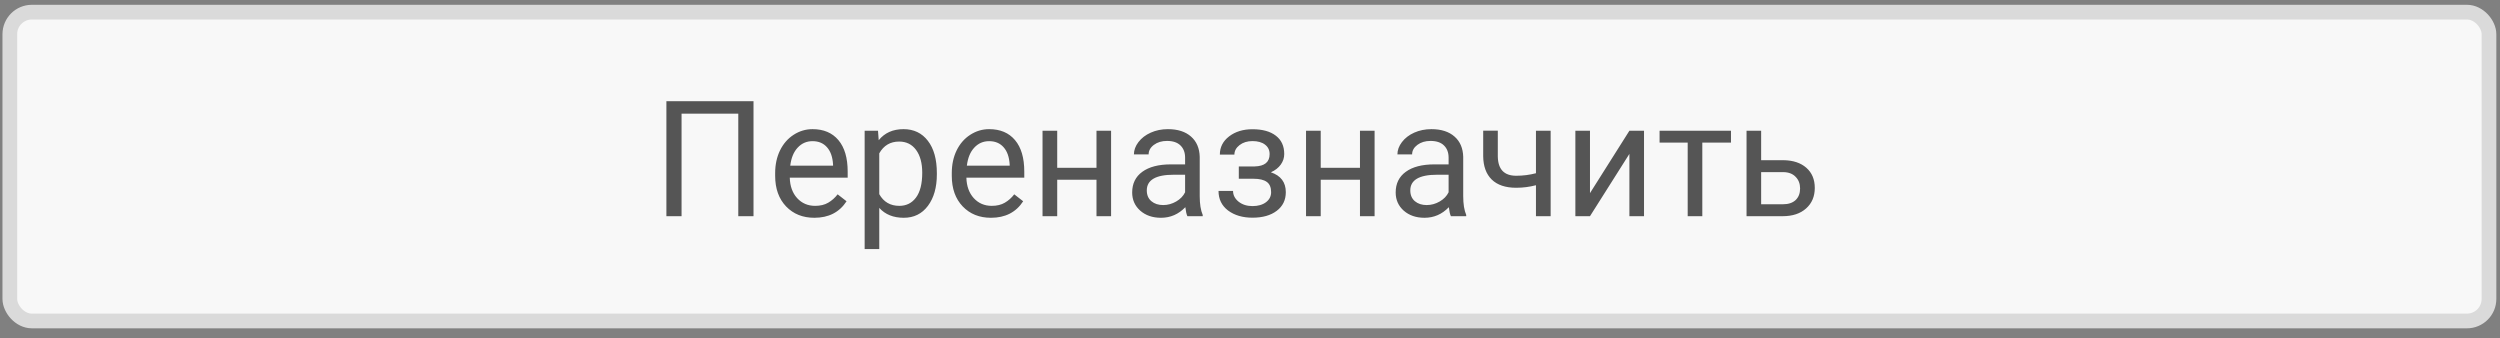 <svg width="170" height="23" viewBox="0 0 170 23" fill="none" xmlns="http://www.w3.org/2000/svg">
<rect x="0" y="0" width="170" height="23" fill="#808080" stroke="none"/>
<rect x="0.668" y="0.826" width="168.583" height="21" rx="1.5" fill="#F8F8F8" stroke="#DADADA"/>
<path d="M51.239 14.701H50.203V7.73H46.346V14.701H45.315V6.881H51.239V14.701ZM55.375 14.809C54.587 14.809 53.946 14.551 53.452 14.035C52.958 13.516 52.711 12.823 52.711 11.957V11.774C52.711 11.198 52.82 10.684 53.039 10.233C53.261 9.778 53.569 9.423 53.962 9.169C54.36 8.911 54.79 8.782 55.252 8.782C56.007 8.782 56.594 9.031 57.013 9.529C57.432 10.027 57.642 10.739 57.642 11.667V12.08H53.705C53.719 12.653 53.885 13.117 54.204 13.471C54.526 13.822 54.935 13.998 55.429 13.998C55.78 13.998 56.077 13.926 56.32 13.783C56.564 13.64 56.777 13.45 56.959 13.214L57.566 13.686C57.079 14.435 56.349 14.809 55.375 14.809ZM55.252 9.599C54.85 9.599 54.514 9.746 54.242 10.039C53.97 10.329 53.801 10.738 53.737 11.264H56.648V11.189C56.619 10.684 56.483 10.293 56.24 10.018C55.996 9.739 55.667 9.599 55.252 9.599ZM63.706 11.86C63.706 12.745 63.503 13.457 63.099 13.998C62.694 14.539 62.146 14.809 61.455 14.809C60.75 14.809 60.195 14.585 59.79 14.137V16.936H58.796V8.89H59.704L59.752 9.534C60.157 9.033 60.719 8.782 61.439 8.782C62.137 8.782 62.689 9.046 63.093 9.572C63.502 10.098 63.706 10.831 63.706 11.769V11.86ZM62.712 11.747C62.712 11.092 62.572 10.575 62.293 10.195C62.014 9.816 61.63 9.626 61.144 9.626C60.542 9.626 60.091 9.893 59.79 10.426V13.203C60.087 13.733 60.542 13.998 61.154 13.998C61.63 13.998 62.008 13.81 62.288 13.434C62.571 13.054 62.712 12.492 62.712 11.747ZM67.385 14.809C66.597 14.809 65.956 14.551 65.462 14.035C64.968 13.516 64.721 12.823 64.721 11.957V11.774C64.721 11.198 64.83 10.684 65.048 10.233C65.27 9.778 65.578 9.423 65.972 9.169C66.37 8.911 66.799 8.782 67.261 8.782C68.017 8.782 68.604 9.031 69.023 9.529C69.442 10.027 69.651 10.739 69.651 11.667V12.08H65.714C65.729 12.653 65.895 13.117 66.214 13.471C66.536 13.822 66.944 13.998 67.439 13.998C67.789 13.998 68.087 13.926 68.33 13.783C68.574 13.64 68.787 13.45 68.969 13.214L69.576 13.686C69.089 14.435 68.359 14.809 67.385 14.809ZM67.261 9.599C66.86 9.599 66.524 9.746 66.251 10.039C65.979 10.329 65.811 10.738 65.747 11.264H68.658V11.189C68.629 10.684 68.493 10.293 68.249 10.018C68.006 9.739 67.677 9.599 67.261 9.599ZM75.554 14.701H74.561V12.22H71.891V14.701H70.892V8.89H71.891V11.409H74.561V8.89H75.554V14.701ZM80.743 14.701C80.685 14.587 80.639 14.383 80.603 14.089C80.141 14.569 79.59 14.809 78.949 14.809C78.376 14.809 77.905 14.648 77.536 14.325C77.171 14 76.988 13.588 76.988 13.09C76.988 12.485 77.217 12.016 77.676 11.683C78.138 11.346 78.786 11.178 79.62 11.178H80.587V10.721C80.587 10.374 80.483 10.098 80.275 9.894C80.068 9.687 79.762 9.583 79.357 9.583C79.002 9.583 78.705 9.672 78.465 9.851C78.225 10.03 78.106 10.247 78.106 10.501H77.106C77.106 10.211 77.209 9.932 77.413 9.663C77.62 9.391 77.9 9.176 78.251 9.019C78.605 8.861 78.993 8.782 79.416 8.782C80.086 8.782 80.61 8.951 80.99 9.287C81.369 9.62 81.566 10.081 81.581 10.668V13.342C81.581 13.876 81.649 14.3 81.785 14.616V14.701H80.743ZM79.094 13.944C79.405 13.944 79.701 13.864 79.98 13.702C80.259 13.541 80.462 13.332 80.587 13.074V11.882H79.808C78.591 11.882 77.982 12.238 77.982 12.95C77.982 13.262 78.086 13.505 78.293 13.681C78.501 13.856 78.768 13.944 79.094 13.944ZM86.334 10.48C86.334 10.208 86.23 9.993 86.022 9.835C85.815 9.674 85.53 9.594 85.168 9.594C84.817 9.594 84.524 9.685 84.288 9.867C84.055 10.05 83.939 10.265 83.939 10.512H82.95C82.95 10.007 83.162 9.594 83.584 9.271C84.007 8.949 84.535 8.788 85.168 8.788C85.849 8.788 86.379 8.935 86.758 9.228C87.138 9.518 87.328 9.934 87.328 10.474C87.328 10.736 87.249 10.976 87.091 11.194C86.934 11.412 86.71 11.586 86.42 11.715C87.097 11.944 87.435 12.395 87.435 13.069C87.435 13.602 87.229 14.025 86.817 14.336C86.406 14.648 85.856 14.803 85.168 14.803C84.499 14.803 83.946 14.64 83.509 14.315C83.076 13.985 82.859 13.541 82.859 12.983H83.847C83.847 13.265 83.972 13.509 84.223 13.713C84.477 13.914 84.793 14.014 85.168 14.014C85.548 14.014 85.854 13.926 86.087 13.751C86.32 13.575 86.436 13.348 86.436 13.069C86.436 12.743 86.338 12.51 86.141 12.37C85.947 12.227 85.645 12.155 85.233 12.155H84.239V11.318H85.319C85.996 11.3 86.334 11.02 86.334 10.48ZM93.472 14.701H92.478V12.22H89.809V14.701H88.81V8.89H89.809V11.409H92.478V8.89H93.472V14.701ZM98.661 14.701C98.603 14.587 98.557 14.383 98.521 14.089C98.059 14.569 97.508 14.809 96.867 14.809C96.294 14.809 95.823 14.648 95.454 14.325C95.089 14 94.906 13.588 94.906 13.09C94.906 12.485 95.135 12.016 95.594 11.683C96.056 11.346 96.704 11.178 97.538 11.178H98.505V10.721C98.505 10.374 98.401 10.098 98.193 9.894C97.986 9.687 97.68 9.583 97.275 9.583C96.92 9.583 96.623 9.672 96.383 9.851C96.143 10.03 96.023 10.247 96.023 10.501H95.024C95.024 10.211 95.126 9.932 95.331 9.663C95.538 9.391 95.817 9.176 96.168 9.019C96.523 8.861 96.912 8.782 97.334 8.782C98.004 8.782 98.528 8.951 98.908 9.287C99.287 9.62 99.484 10.081 99.499 10.668V13.342C99.499 13.876 99.567 14.3 99.703 14.616V14.701H98.661ZM97.012 13.944C97.323 13.944 97.619 13.864 97.898 13.702C98.177 13.541 98.38 13.332 98.505 13.074V11.882H97.726C96.509 11.882 95.9 12.238 95.9 12.95C95.9 13.262 96.004 13.505 96.211 13.681C96.419 13.856 96.686 13.944 97.012 13.944ZM105.444 14.701H104.445V12.596C104.008 12.71 103.561 12.768 103.103 12.768C102.376 12.768 101.821 12.582 101.438 12.209C101.058 11.837 100.865 11.307 100.857 10.619V8.885H101.851V10.652C101.869 11.518 102.286 11.951 103.103 11.951C103.561 11.951 104.008 11.894 104.445 11.78V8.89H105.444V14.701ZM110.799 8.89H111.793V14.701H110.799V10.464L108.119 14.701H107.125V8.89H108.119V13.133L110.799 8.89ZM117.707 9.696H115.757V14.701H114.763V9.696H112.851V8.89H117.707V9.696ZM119.758 10.893H121.268C121.926 10.9 122.447 11.072 122.831 11.409C123.214 11.745 123.405 12.202 123.405 12.779C123.405 13.359 123.208 13.824 122.814 14.175C122.421 14.526 121.891 14.701 121.225 14.701H118.765V8.89H119.758V10.893ZM119.758 11.704V13.89H121.235C121.608 13.89 121.896 13.796 122.1 13.606C122.304 13.412 122.406 13.149 122.406 12.816C122.406 12.494 122.306 12.231 122.105 12.027C121.909 11.819 121.631 11.711 121.273 11.704H119.758Z" fill="#555555"/>
</svg>
